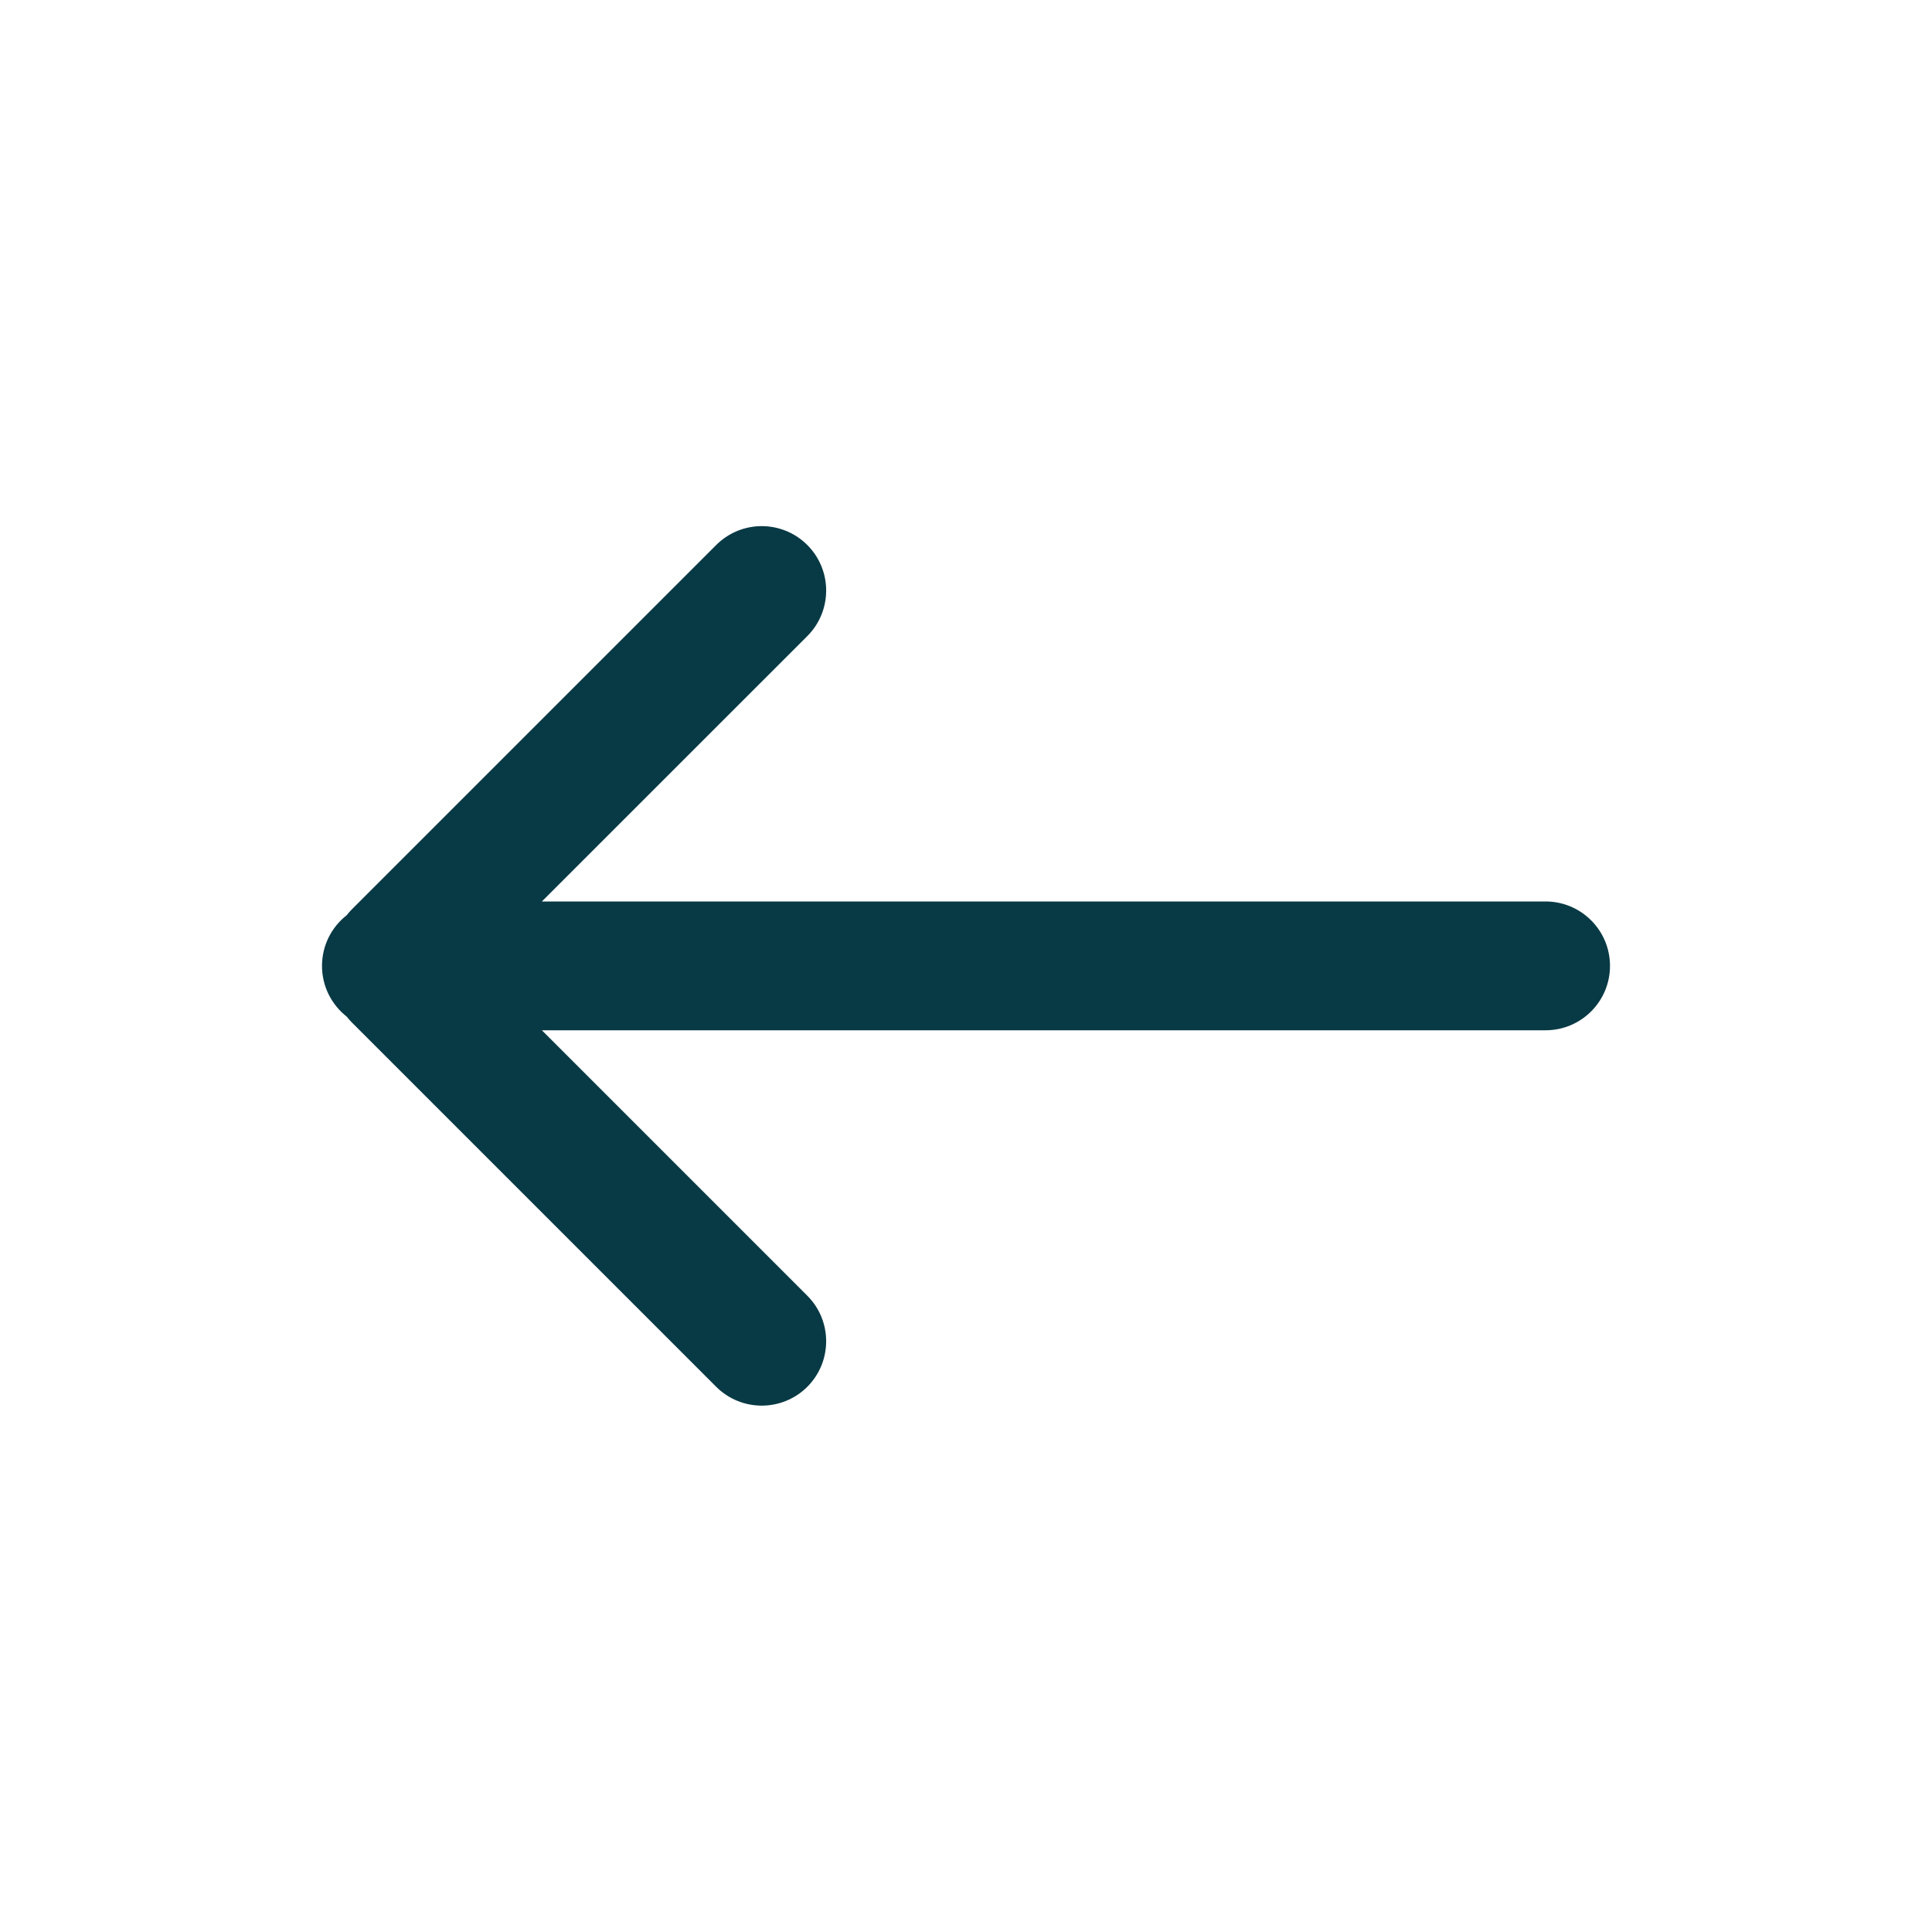 <?xml version="1.0" encoding="UTF-8"?>
<svg width="30px" height="30px" viewBox="0 0 30 30" version="1.1" xmlns="http://www.w3.org/2000/svg" xmlns:xlink="http://www.w3.org/1999/xlink">
    <!-- Generator: Sketch 52.2 (67145) - http://www.bohemiancoding.com/sketch -->
    <title>icon-nav-back</title>
    <desc>Created with Sketch.</desc>
    <g id="Deployments" stroke="none" stroke-width="1" fill="none" fill-rule="evenodd">
        <g id="19---dashboard---applications" transform="translate(-30, -85)" fill="#083A45">
            <g id="desktop/sidebar/analytics">
                <g id="Group-3" transform="translate(30, 85)">
                    <g id="icon/nav/back/regular">
                        <g id="icon/dark/close">
                            <path d="M24.616,14.211 C24.85,14.394 25,14.679 25,14.998 C25,15.318 24.85,15.603 24.616,15.786 C24.592,15.818 24.565,15.848 24.536,15.877 L18.879,21.534 C18.488,21.924 17.855,21.924 17.464,21.534 C17.074,21.143 17.074,20.51 17.464,20.12 L21.586,15.998 L6,15.998 C5.448,15.998 5,15.551 5,14.998 C5,14.446 5.448,13.998 6,13.998 L21.586,13.998 L17.464,9.877 C17.074,9.487 17.074,8.853 17.464,8.463 C17.855,8.072 18.488,8.072 18.879,8.463 L24.536,14.12 C24.565,14.149 24.592,14.179 24.616,14.211 Z" id="Combined-Shape" transform="translate(15, 14.998) scale(-1, 1) translate(-15, -14.998) "></path>
                        </g>
                    </g>
                </g>
            </g>
        </g>
    </g>
</svg>
